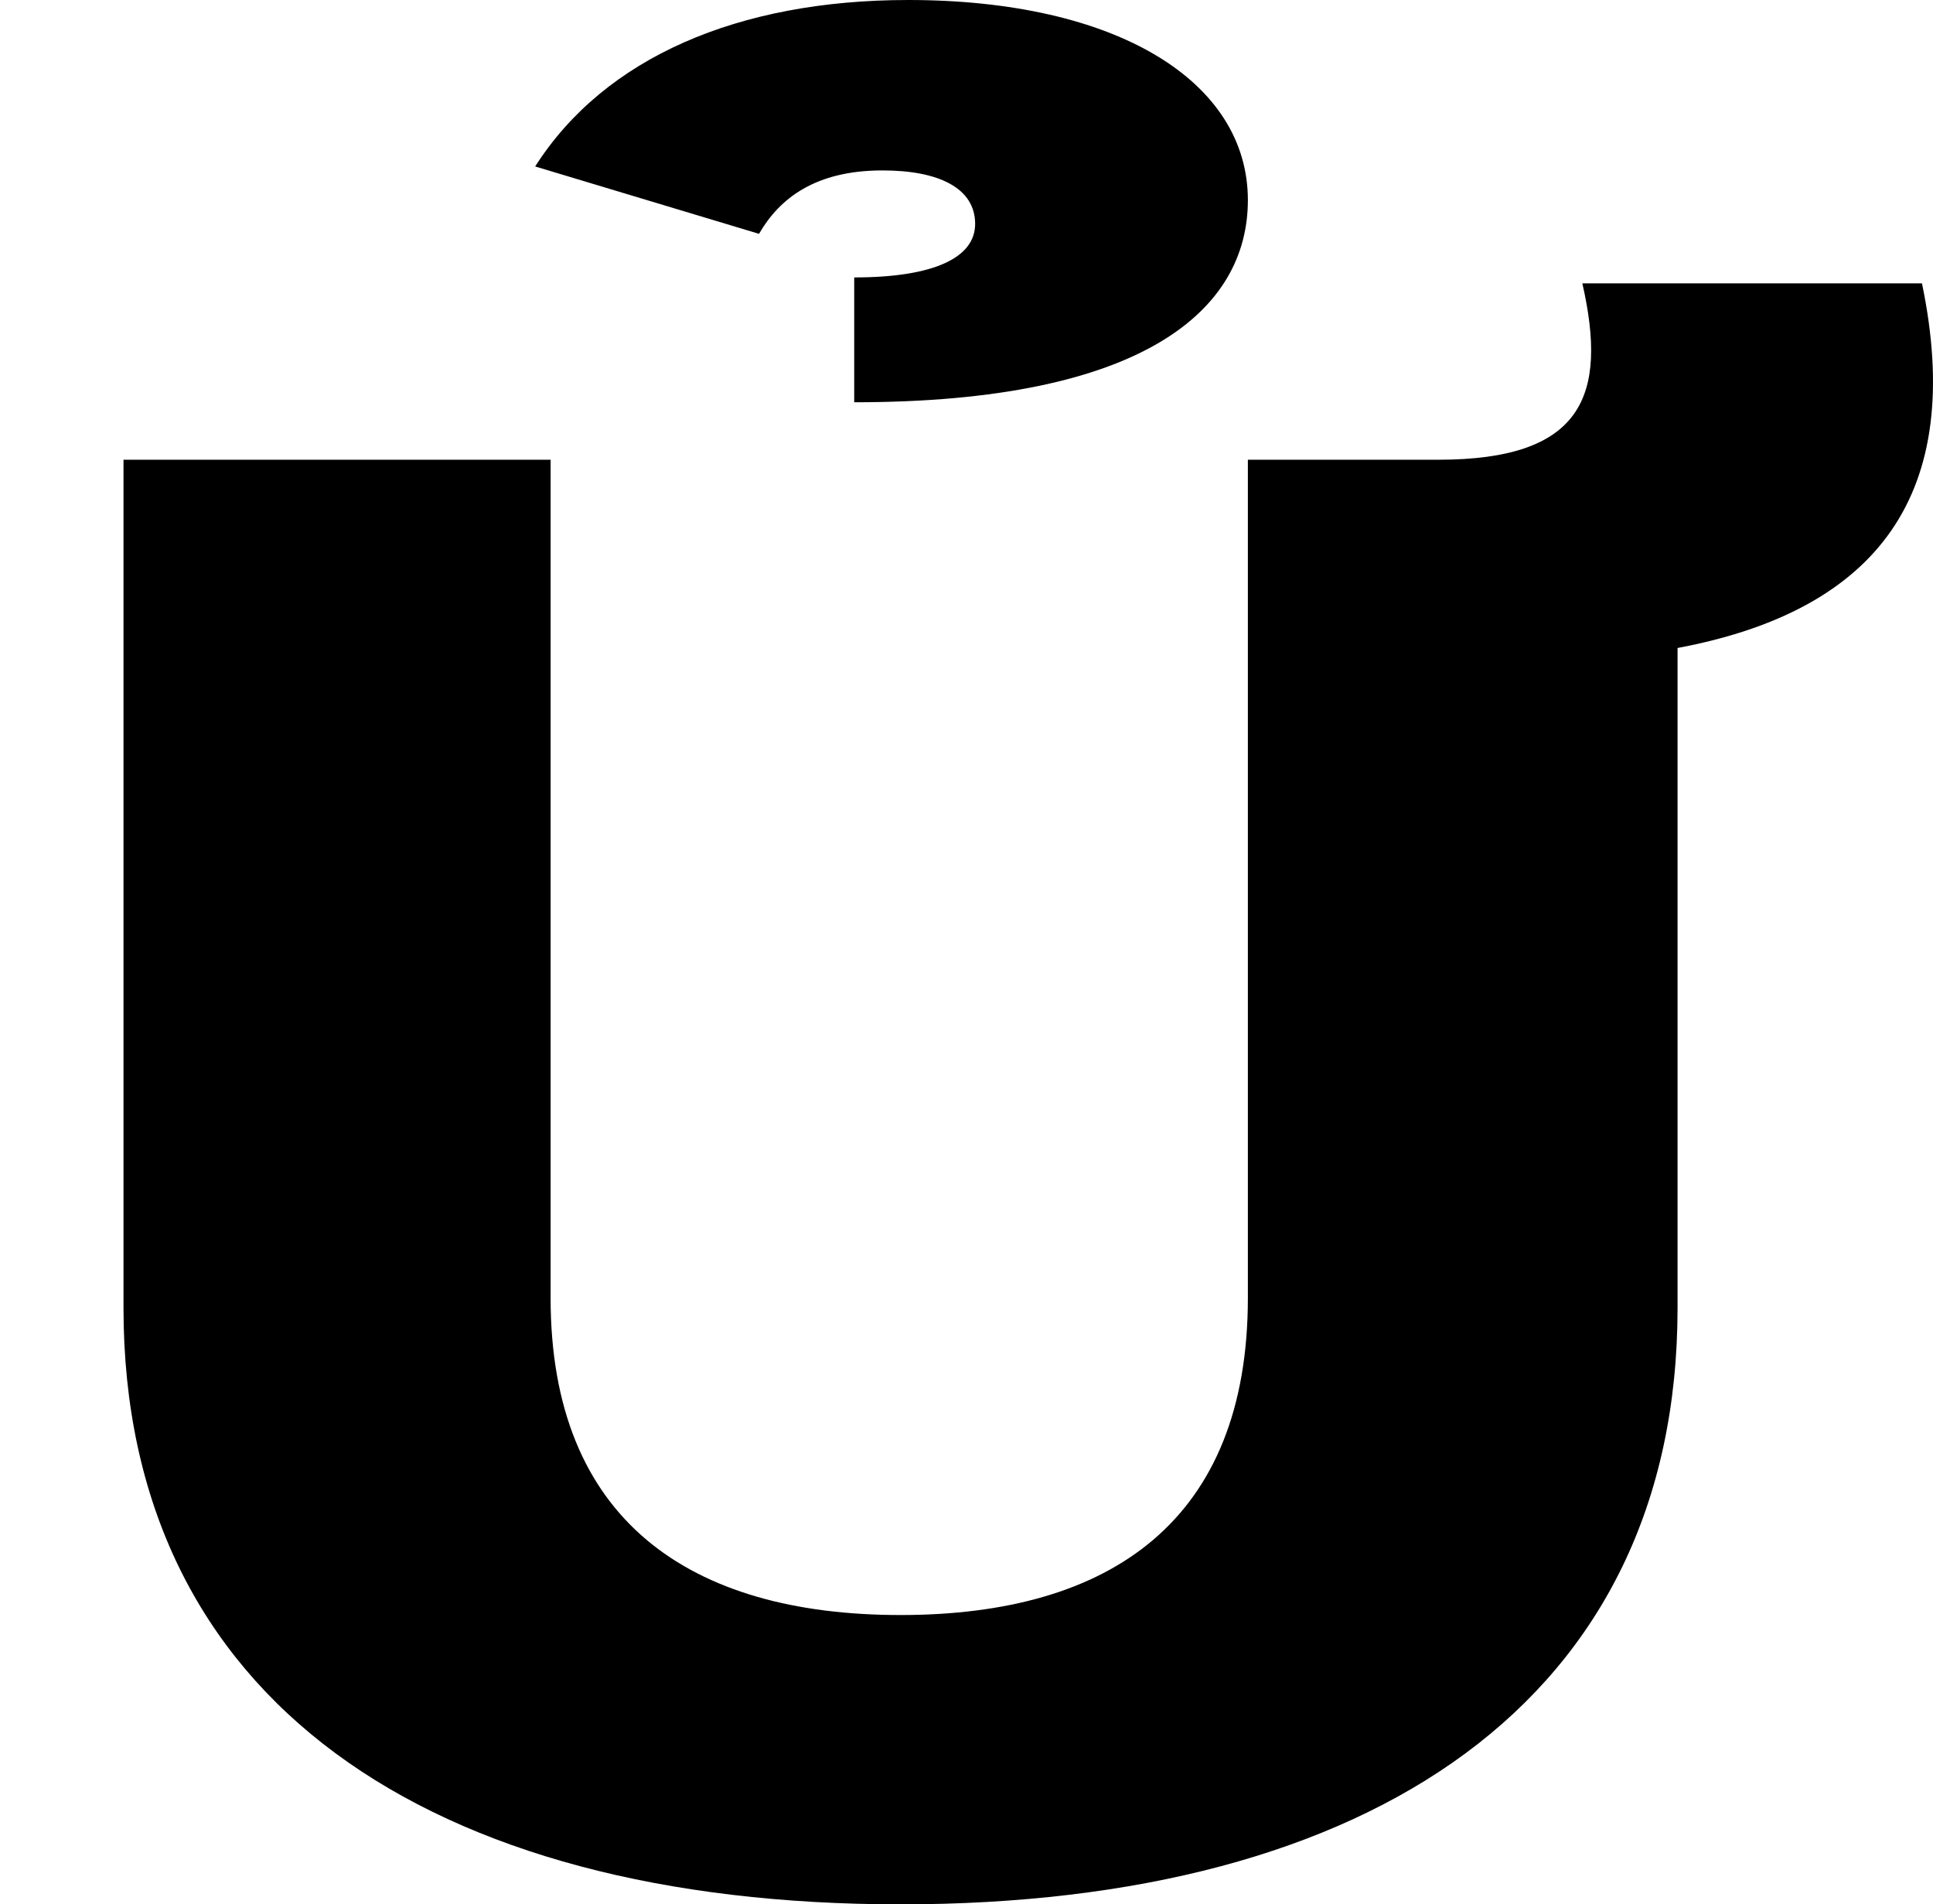 <?xml version="1.0" encoding="UTF-8"?>
<svg xmlns="http://www.w3.org/2000/svg" width="751.283" height="740" version="1.1" viewBox="0 0 751.283 740" preserveAspectRatio="none">
  <!-- Generator: Adobe Illustrator 28.7.1, SVG Export Plug-In . SVG Version: 1.2.0 Build 142)  -->
  <g>
    <g id="Layer_1">
      <path d="M350,740c183,0,302-79.313,302-231.779V251.8c78-14.631,112-60.062,95-141.686h-132c10,43.892,0,68.533-56,68.533h-74v325.723c0,86.243-53,123.205-135,123.205s-136-36.961-136-123.205V178.647H48v329.573c0,152.466,119,231.779,302,231.779ZM485,77.773C485,31.571,434,0,353,0c-66,0-118,22.331-145,64.683l87,26.181c8-13.861,22-24.641,48-24.641,22,0,36,6.93,36,20.791,0,13.091-16,20.791-47,20.791v48.512c113,0,153-36.191,153-78.543Z"/>
    </g>
  </g>
</svg>